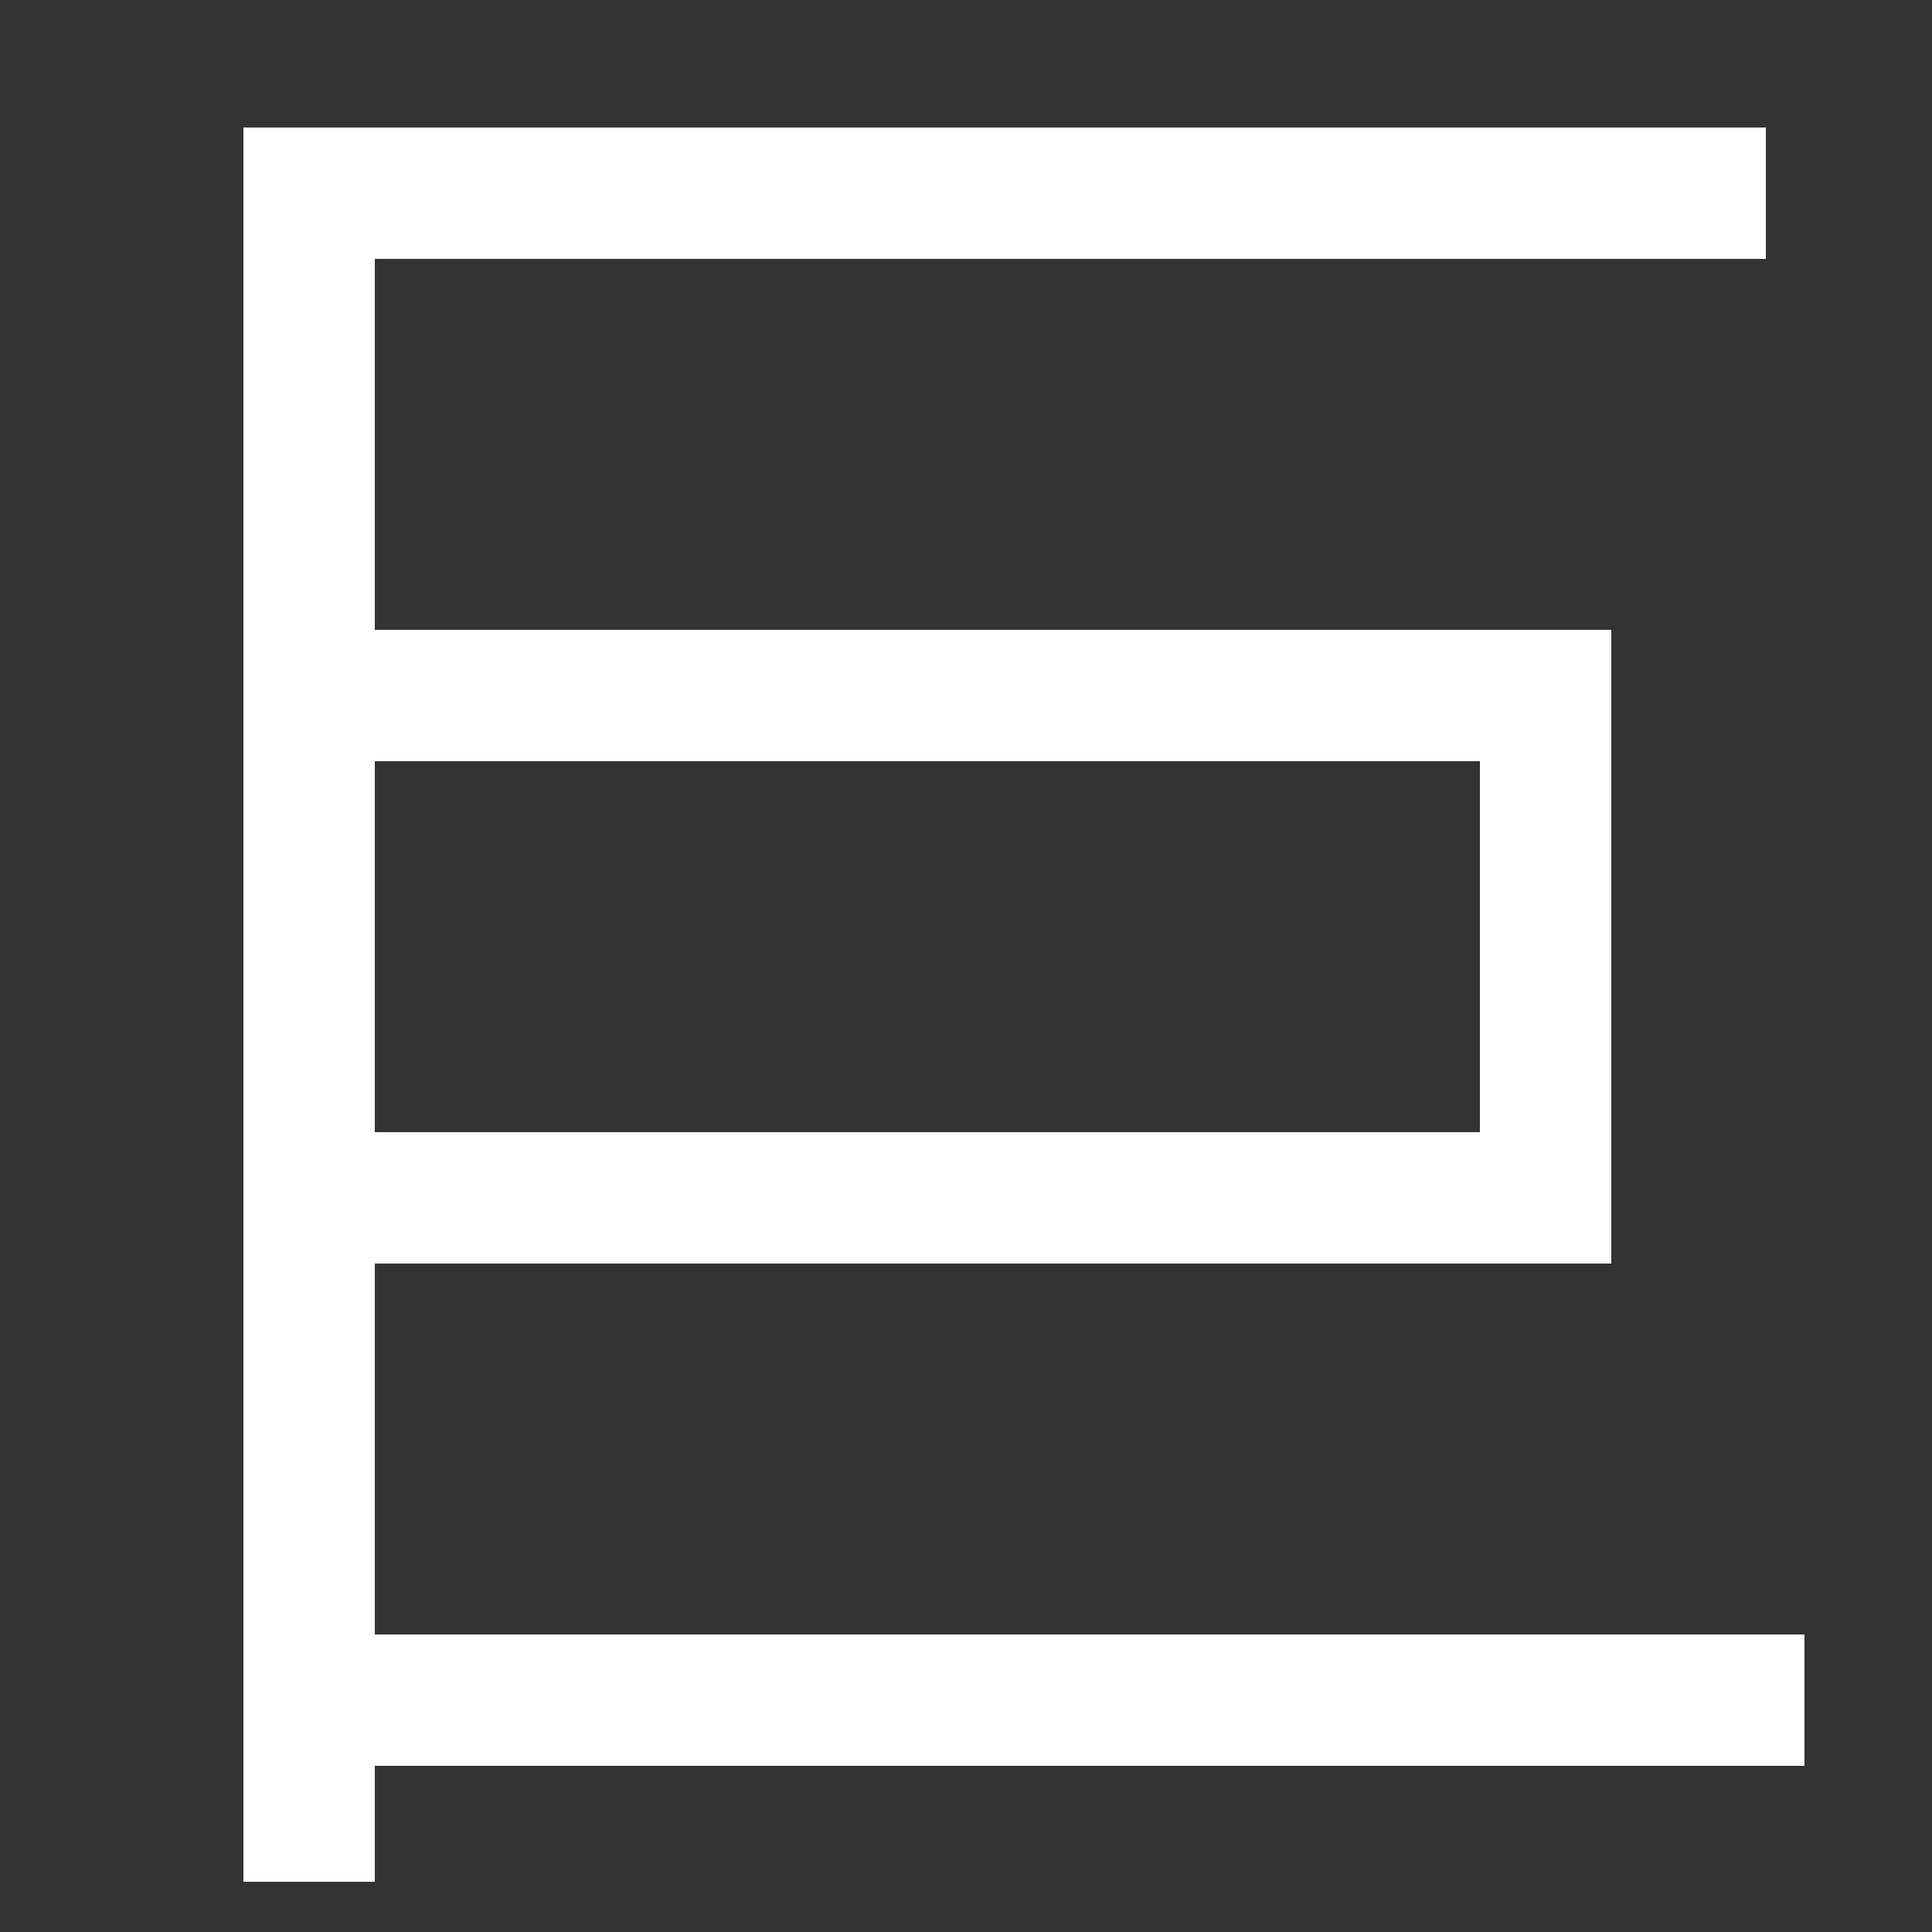 <svg xmlns="http://www.w3.org/2000/svg" xmlns:xlink="http://www.w3.org/1999/xlink" viewBox="0 0 1000 1000"><rect x="0" y="0" width="1000" height="1000" fill="#333333" stroke="none"/><defs><style>.a,.b{fill:none;}.b{stroke:#fff;stroke-linecap:square;stroke-miterlimit:2;stroke-width:68px;}.c{clip-path:url(#a);}</style><clipPath id="a"><rect class="a" x="160.5" y="99.5" width="958.5" height="991.5"/></clipPath></defs><title>giant</title><polyline class="b" points="160 940 160 100 880 100"/><g class="c"><line class="b" x1="161" y1="880" x2="900" y2="880"/><polyline class="b" points="160 360 800 360 800 620 160 620"/></g></svg>